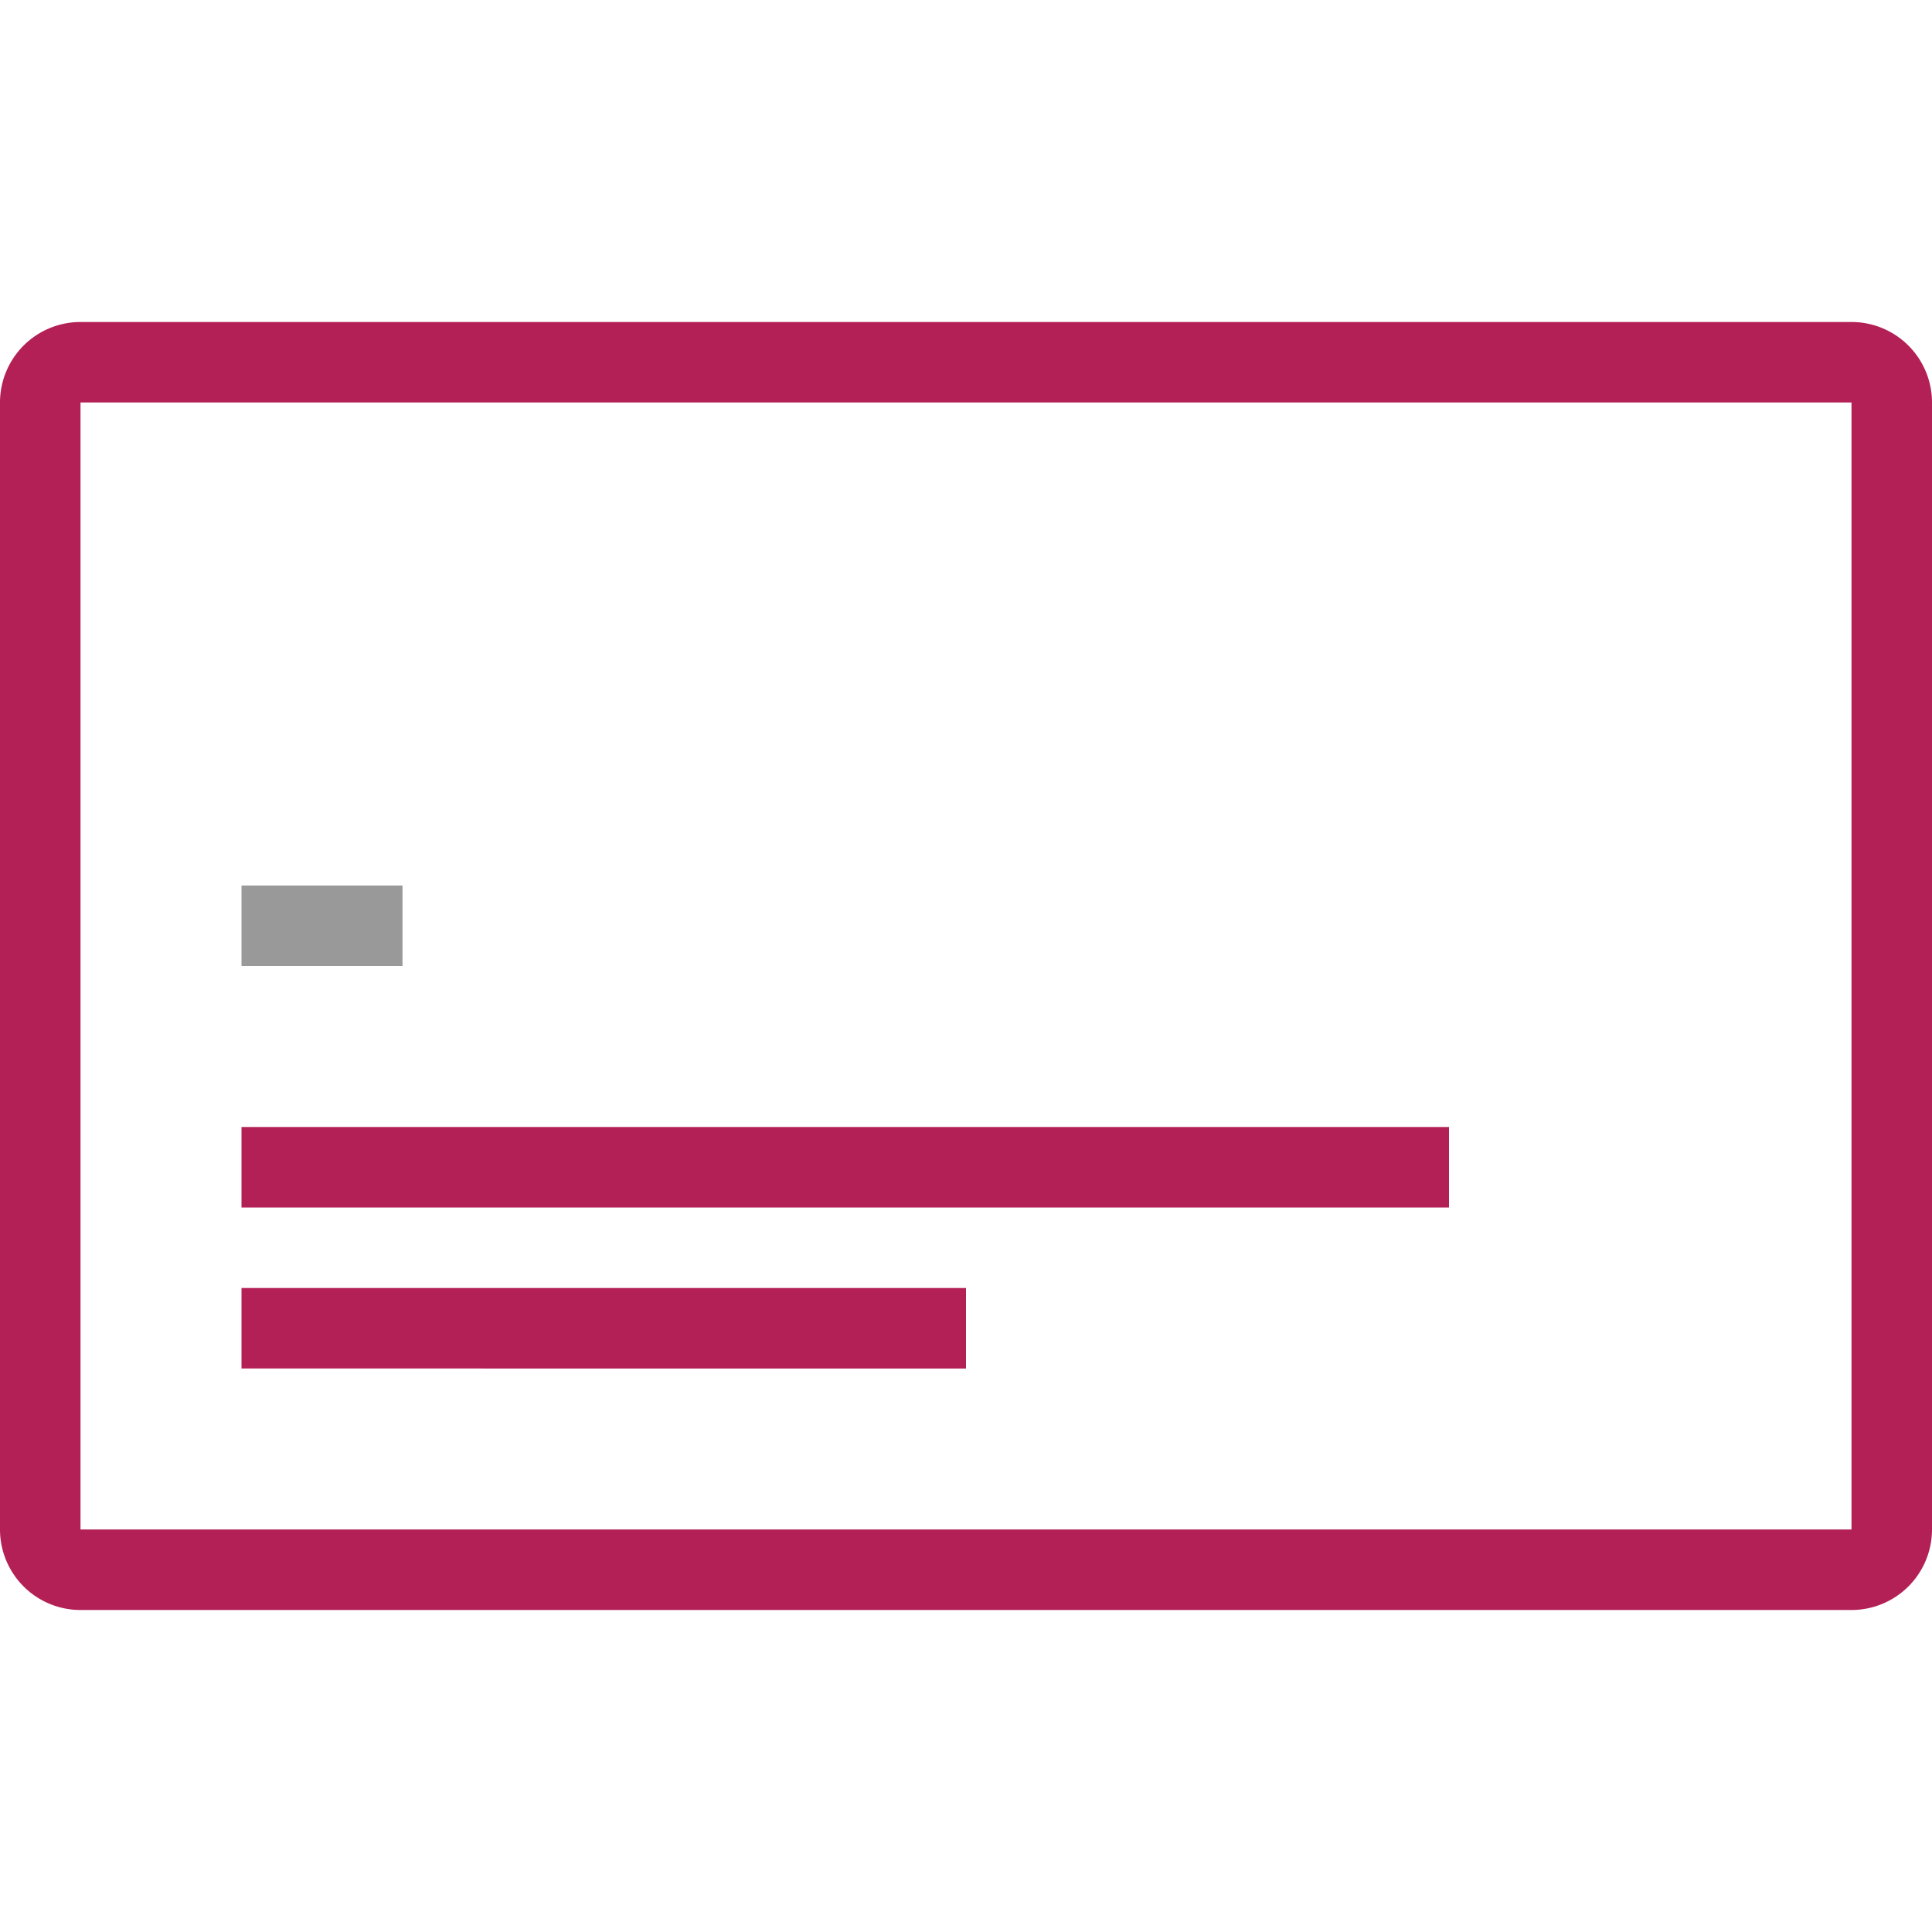 <svg xmlns="http://www.w3.org/2000/svg" width="24" height="24" fill="none"><path fill="#B32056" fill-rule="evenodd" d="M23 5H1v14h22V5ZM1 4a1 1 0 0 0-1 1v14a1 1 0 0 0 1 1h22a1 1 0 0 0 1-1V5a1 1 0 0 0-1-1H1Zm2 12h9v1H3v-1Zm15-2H3v1h15v-1Z" clip-rule="evenodd"/><path fill="#999" d="M3 11h2v1H3v-1Z"/></svg>
